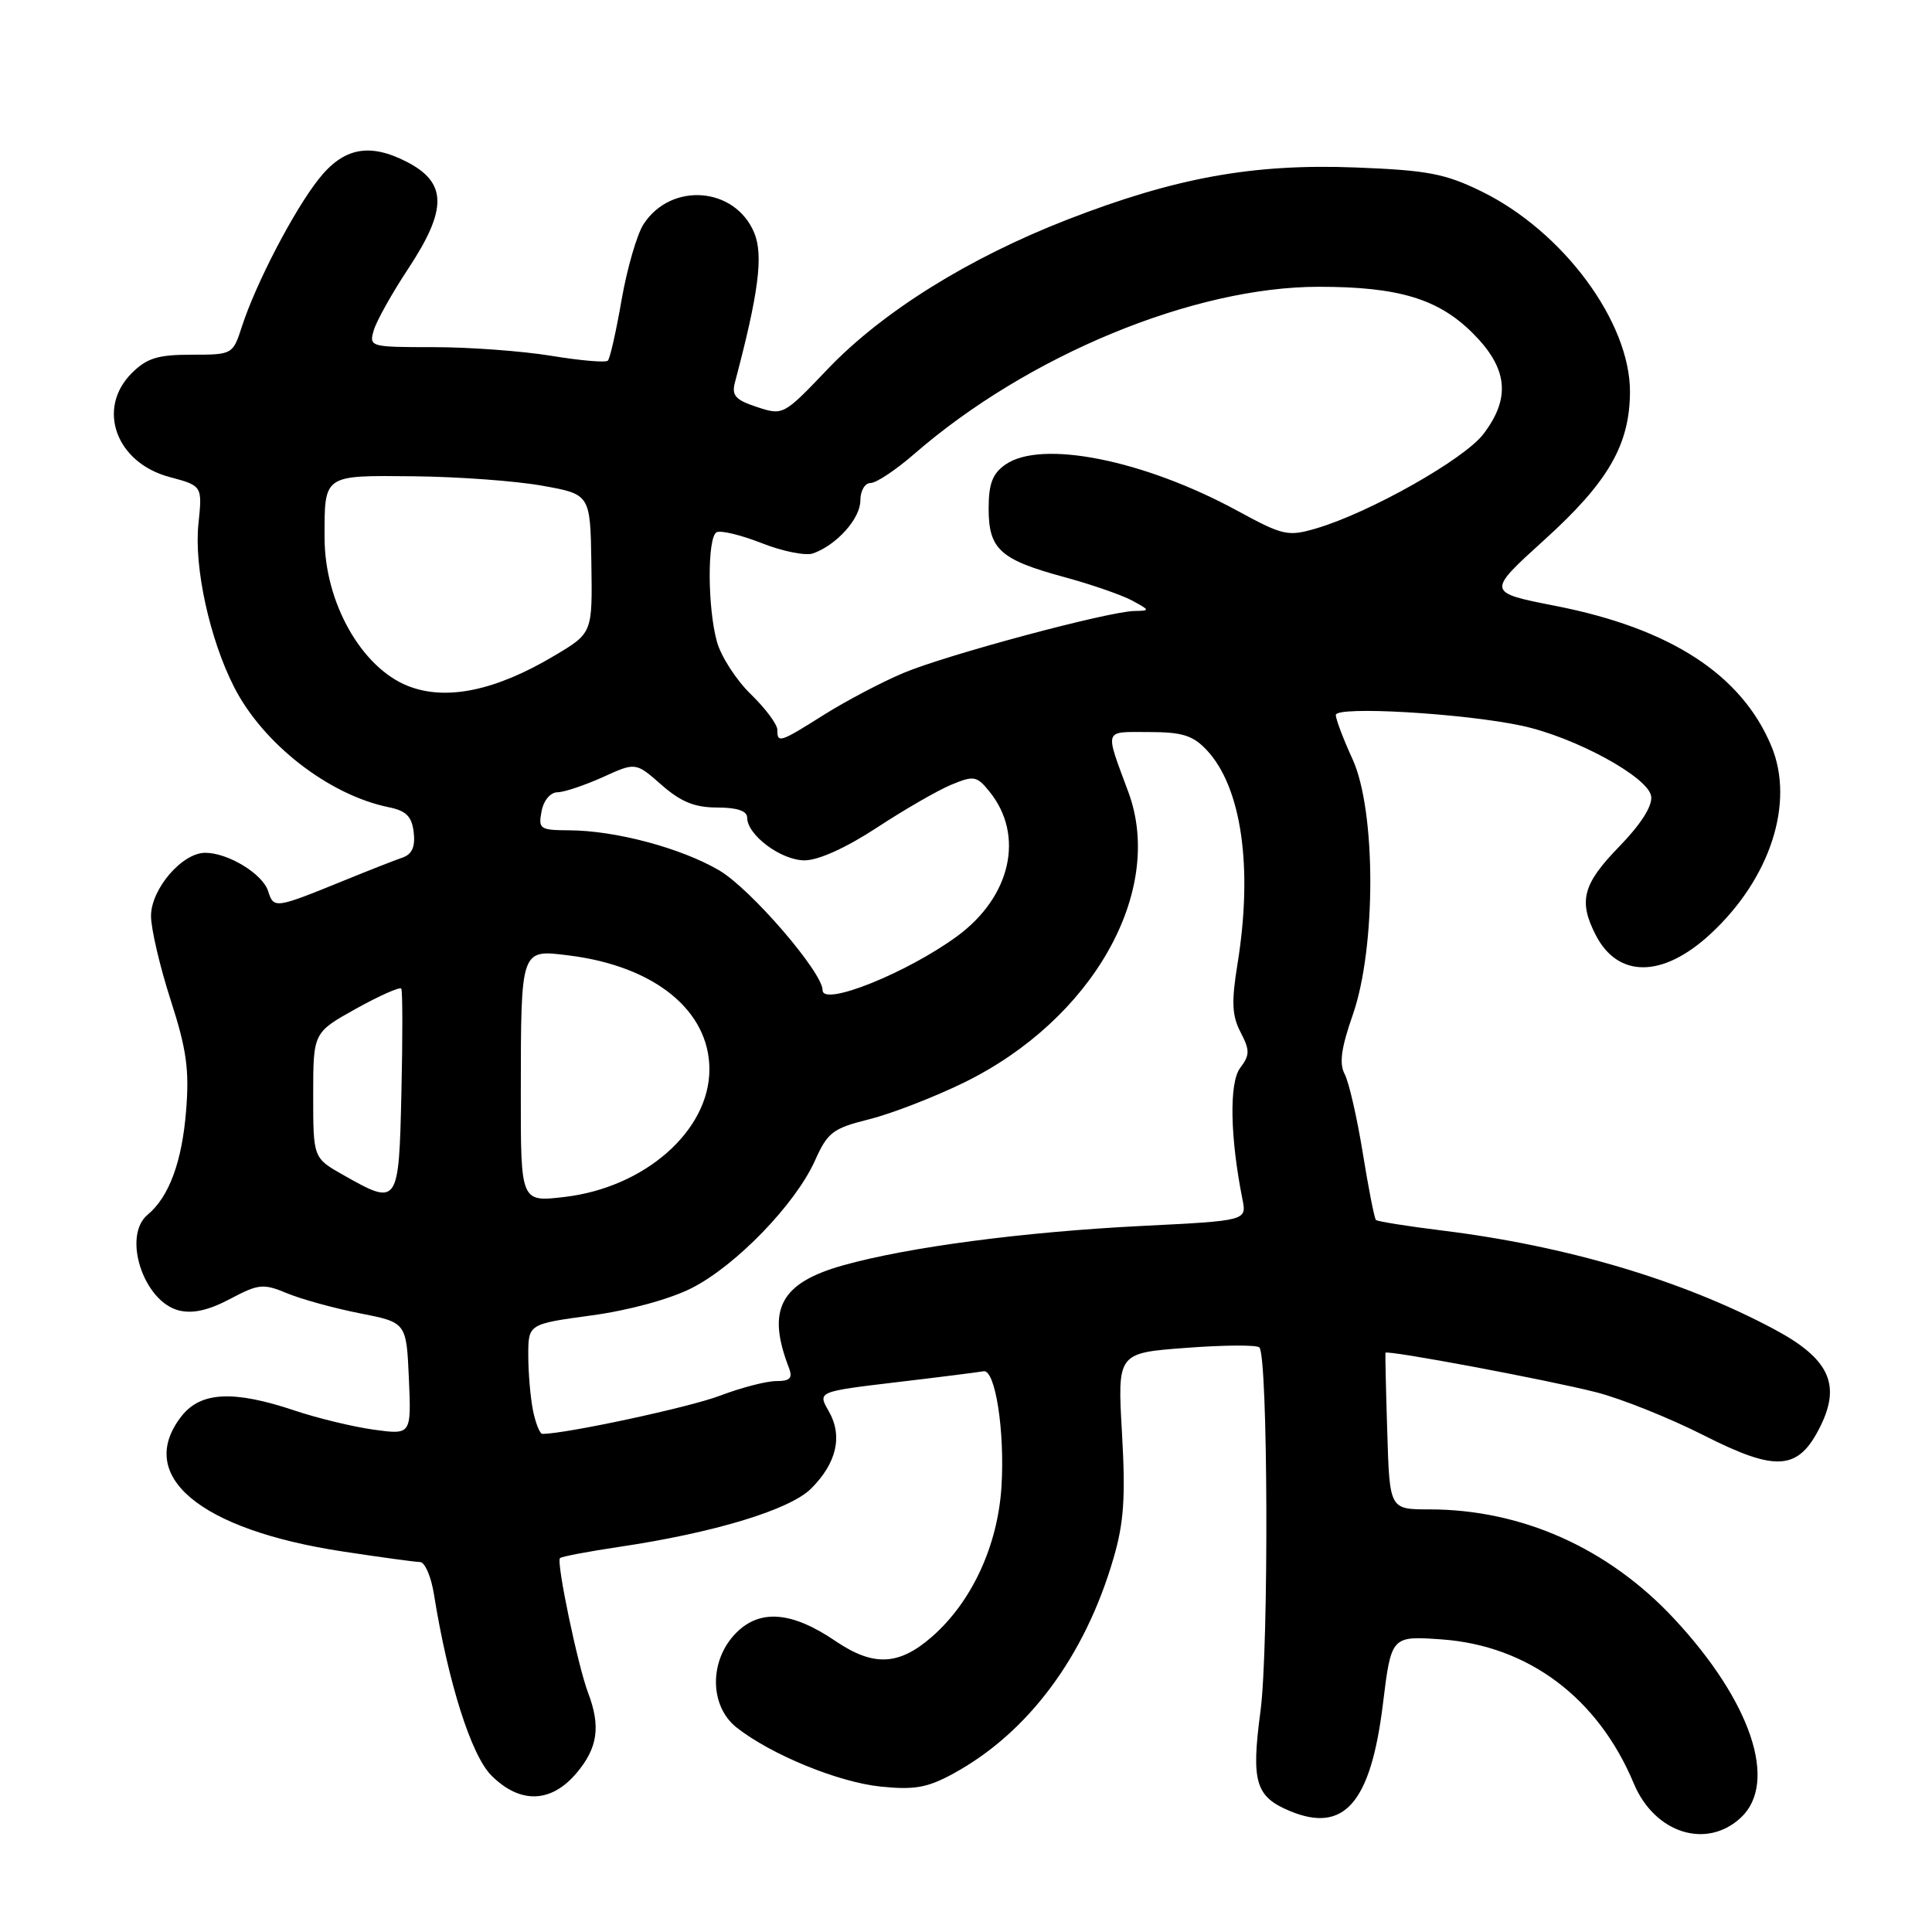 <?xml version="1.0" encoding="UTF-8" standalone="no"?>
<!DOCTYPE svg PUBLIC "-//W3C//DTD SVG 1.1//EN" "http://www.w3.org/Graphics/SVG/1.1/DTD/svg11.dtd" >
<svg xmlns="http://www.w3.org/2000/svg" xmlns:xlink="http://www.w3.org/1999/xlink" version="1.1" viewBox="0 0 256 256">
 <g >
 <path fill="currentColor"
d=" M 230.69 240.83 C 235.64 236.17 232.02 225.42 221.82 214.48 C 213.08 205.11 201.62 200.00 189.36 200.00 C 184.13 200.00 184.13 200.00 183.82 189.75 C 183.64 184.11 183.54 179.39 183.58 179.25 C 183.72 178.84 205.02 182.83 211.50 184.48 C 214.80 185.32 221.22 187.89 225.76 190.19 C 235.46 195.11 238.33 194.87 241.25 188.91 C 243.96 183.38 242.31 179.97 235.03 176.10 C 222.90 169.63 207.56 165.08 191.09 163.05 C 186.47 162.48 182.52 161.85 182.32 161.65 C 182.11 161.45 181.33 157.44 180.57 152.75 C 179.81 148.06 178.73 143.37 178.18 142.33 C 177.43 140.93 177.71 138.87 179.25 134.47 C 182.36 125.58 182.34 107.45 179.23 100.62 C 178.00 97.94 177.00 95.29 177.00 94.74 C 177.00 93.53 193.91 94.51 201.63 96.16 C 208.71 97.68 218.42 102.97 218.79 105.51 C 218.97 106.80 217.43 109.22 214.54 112.19 C 209.71 117.16 209.12 119.40 211.46 123.93 C 214.41 129.63 220.33 129.58 226.61 123.79 C 234.57 116.45 237.85 106.36 234.71 98.85 C 230.76 89.39 221.34 83.27 206.14 80.29 C 196.97 78.49 196.97 78.49 204.61 71.56 C 213.09 63.89 215.94 58.96 215.98 51.95 C 216.02 42.68 207.12 30.65 196.30 25.36 C 191.48 23.00 189.15 22.56 179.60 22.19 C 166.03 21.67 155.78 23.53 141.48 29.08 C 128.37 34.17 116.90 41.32 109.64 48.94 C 103.82 55.04 103.76 55.07 100.30 53.93 C 97.44 52.99 96.92 52.41 97.39 50.64 C 100.53 38.81 101.17 33.83 99.94 30.85 C 97.41 24.76 88.96 24.08 85.29 29.68 C 84.41 31.02 83.10 35.53 82.37 39.70 C 81.65 43.87 80.83 47.51 80.54 47.79 C 80.26 48.07 76.90 47.78 73.07 47.15 C 69.25 46.52 62.23 46.00 57.49 46.00 C 49.02 46.00 48.88 45.96 49.53 43.75 C 49.90 42.51 51.95 38.84 54.10 35.59 C 59.29 27.73 59.25 24.21 53.93 21.46 C 48.95 18.89 45.51 19.56 42.21 23.75 C 38.91 27.94 33.91 37.55 32.06 43.25 C 30.85 46.98 30.81 47.00 25.38 47.00 C 20.90 47.00 19.46 47.45 17.45 49.45 C 12.77 54.14 15.36 61.30 22.44 63.20 C 26.82 64.37 26.82 64.37 26.29 69.45 C 25.70 75.18 27.79 84.71 31.02 91.04 C 34.86 98.57 43.56 105.33 51.50 106.96 C 53.83 107.43 54.57 108.18 54.82 110.29 C 55.04 112.21 54.60 113.20 53.32 113.64 C 52.32 113.98 48.80 115.36 45.50 116.71 C 36.44 120.40 36.27 120.42 35.53 118.08 C 34.80 115.79 30.22 113.00 27.19 113.00 C 24.12 113.00 20.00 117.82 20.01 121.39 C 20.02 123.10 21.19 128.10 22.61 132.50 C 24.72 139.02 25.10 141.74 24.66 147.17 C 24.12 153.95 22.40 158.59 19.57 160.95 C 16.17 163.76 19.01 172.46 23.70 173.64 C 25.53 174.10 27.65 173.62 30.48 172.12 C 34.28 170.11 34.87 170.05 38.05 171.37 C 39.95 172.16 44.28 173.35 47.68 174.02 C 53.85 175.23 53.85 175.23 54.18 182.68 C 54.50 190.12 54.50 190.12 49.53 189.44 C 46.79 189.06 42.07 187.92 39.03 186.90 C 30.94 184.19 26.61 184.41 24.07 187.63 C 17.87 195.52 26.38 202.68 45.41 205.58 C 50.41 206.34 55.02 206.97 55.66 206.98 C 56.30 206.99 57.13 208.91 57.50 211.25 C 59.37 222.90 62.43 232.57 65.10 235.25 C 68.90 239.06 73.03 238.94 76.41 234.92 C 79.21 231.60 79.61 228.74 77.93 224.32 C 76.57 220.75 73.69 206.97 74.20 206.46 C 74.41 206.25 77.94 205.58 82.04 204.97 C 94.64 203.10 104.68 200.05 107.48 197.24 C 110.87 193.86 111.69 190.27 109.82 187.00 C 108.32 184.40 108.32 184.40 118.80 183.15 C 124.57 182.47 129.75 181.81 130.32 181.70 C 131.88 181.40 133.16 189.65 132.70 197.00 C 132.21 204.80 128.78 212.23 123.53 216.84 C 119.12 220.71 115.74 220.87 110.68 217.43 C 104.95 213.54 100.73 213.18 97.57 216.34 C 93.95 219.96 93.97 226.04 97.61 228.91 C 102.19 232.51 111.07 236.15 116.68 236.73 C 121.16 237.19 122.88 236.89 126.32 235.01 C 136.24 229.60 143.77 219.47 147.55 206.46 C 148.93 201.74 149.15 198.36 148.67 189.91 C 148.06 179.28 148.06 179.28 157.15 178.60 C 162.15 178.22 166.53 178.19 166.87 178.54 C 168.02 179.68 168.14 218.34 167.02 226.74 C 165.77 236.13 166.35 238.07 170.94 239.98 C 178.11 242.95 181.63 238.90 183.24 225.82 C 184.35 216.76 184.35 216.76 191.03 217.23 C 202.52 218.06 211.75 224.98 216.49 236.33 C 219.25 242.92 226.13 245.10 230.69 240.83 Z  M 70.62 186.88 C 70.28 185.16 70.00 181.88 70.00 179.60 C 70.00 175.44 70.00 175.44 78.38 174.30 C 83.33 173.63 88.75 172.15 91.65 170.68 C 97.51 167.71 105.40 159.55 107.98 153.80 C 109.66 150.04 110.35 149.51 115.17 148.31 C 118.10 147.58 123.75 145.39 127.73 143.45 C 144.75 135.12 154.37 118.15 149.53 105.00 C 146.36 96.42 146.17 97.00 152.21 97.00 C 156.65 97.00 158.06 97.44 159.89 99.38 C 164.52 104.31 166.05 114.95 163.97 127.76 C 163.16 132.75 163.24 134.57 164.38 136.77 C 165.63 139.18 165.62 139.79 164.32 141.52 C 162.86 143.46 162.99 150.71 164.63 158.90 C 165.20 161.75 165.20 161.75 151.35 162.44 C 135.61 163.23 120.36 165.24 111.73 167.66 C 103.40 169.99 101.54 173.51 104.54 181.25 C 105.06 182.61 104.69 183.00 102.86 183.00 C 101.56 183.00 98.20 183.87 95.39 184.94 C 91.38 186.47 75.04 189.98 71.88 190.00 C 71.53 190.00 70.97 188.59 70.62 186.88 Z  M 69.01 144.89 C 69.03 125.58 68.95 125.80 75.37 126.60 C 86.73 128.01 94.00 133.90 94.00 141.70 C 94.00 149.84 85.42 157.38 74.75 158.61 C 69.00 159.28 69.00 159.28 69.01 144.89 Z  M 45.50 155.70 C 41.50 153.44 41.50 153.44 41.50 145.13 C 41.50 136.82 41.50 136.82 47.17 133.66 C 50.29 131.93 52.99 130.73 53.17 131.00 C 53.35 131.28 53.36 137.46 53.19 144.75 C 52.85 159.72 52.78 159.82 45.50 155.70 Z  M 109.00 131.21 C 109.00 128.83 99.46 117.77 95.30 115.33 C 90.23 112.36 81.54 110.04 75.39 110.02 C 71.55 110.00 71.31 109.84 71.76 107.50 C 72.03 106.06 72.93 104.99 73.87 104.98 C 74.76 104.97 77.46 104.06 79.87 102.98 C 84.23 100.99 84.23 100.99 87.65 104.00 C 90.22 106.25 92.05 107.00 95.03 107.00 C 97.66 107.00 99.00 107.45 99.00 108.33 C 99.00 110.65 103.50 114.00 106.61 114.00 C 108.45 114.00 112.13 112.33 116.20 109.66 C 119.83 107.28 124.26 104.72 126.05 103.98 C 129.04 102.74 129.43 102.81 131.11 104.89 C 135.79 110.67 133.97 118.81 126.83 124.05 C 120.20 128.91 109.00 133.41 109.00 131.21 Z  M 103.00 96.70 C 103.00 95.98 101.42 93.86 99.49 91.99 C 97.56 90.12 95.54 86.99 95.00 85.04 C 93.75 80.56 93.71 71.30 94.93 70.54 C 95.44 70.23 98.13 70.87 100.91 71.96 C 103.68 73.06 106.75 73.67 107.73 73.33 C 110.86 72.22 114.00 68.72 114.00 66.33 C 114.00 65.03 114.60 64.00 115.36 64.00 C 116.11 64.00 118.69 62.28 121.11 60.18 C 136.16 47.09 158.15 38.00 174.75 38.00 C 185.31 38.00 190.59 39.59 195.16 44.16 C 199.80 48.80 200.21 52.73 196.56 57.51 C 194.01 60.86 181.52 67.91 174.46 70.00 C 170.65 71.12 170.05 70.99 163.96 67.68 C 151.55 60.93 137.97 58.23 133.22 61.56 C 131.51 62.75 131.00 64.10 131.00 67.40 C 131.00 72.78 132.52 74.16 141.00 76.46 C 144.57 77.43 148.62 78.83 150.00 79.57 C 152.40 80.87 152.41 80.92 150.32 80.96 C 146.84 81.02 125.38 86.78 119.69 89.18 C 116.84 90.38 112.13 92.86 109.23 94.68 C 103.30 98.42 103.00 98.51 103.00 96.70 Z  M 54.02 90.88 C 47.88 88.43 43.03 79.82 43.01 71.33 C 42.99 62.83 42.77 62.99 54.86 63.11 C 60.71 63.17 68.36 63.73 71.86 64.36 C 78.22 65.50 78.22 65.50 78.36 74.69 C 78.50 83.88 78.50 83.88 73.50 86.86 C 65.64 91.55 59.08 92.90 54.02 90.88 Z "/>
</g>
</svg>